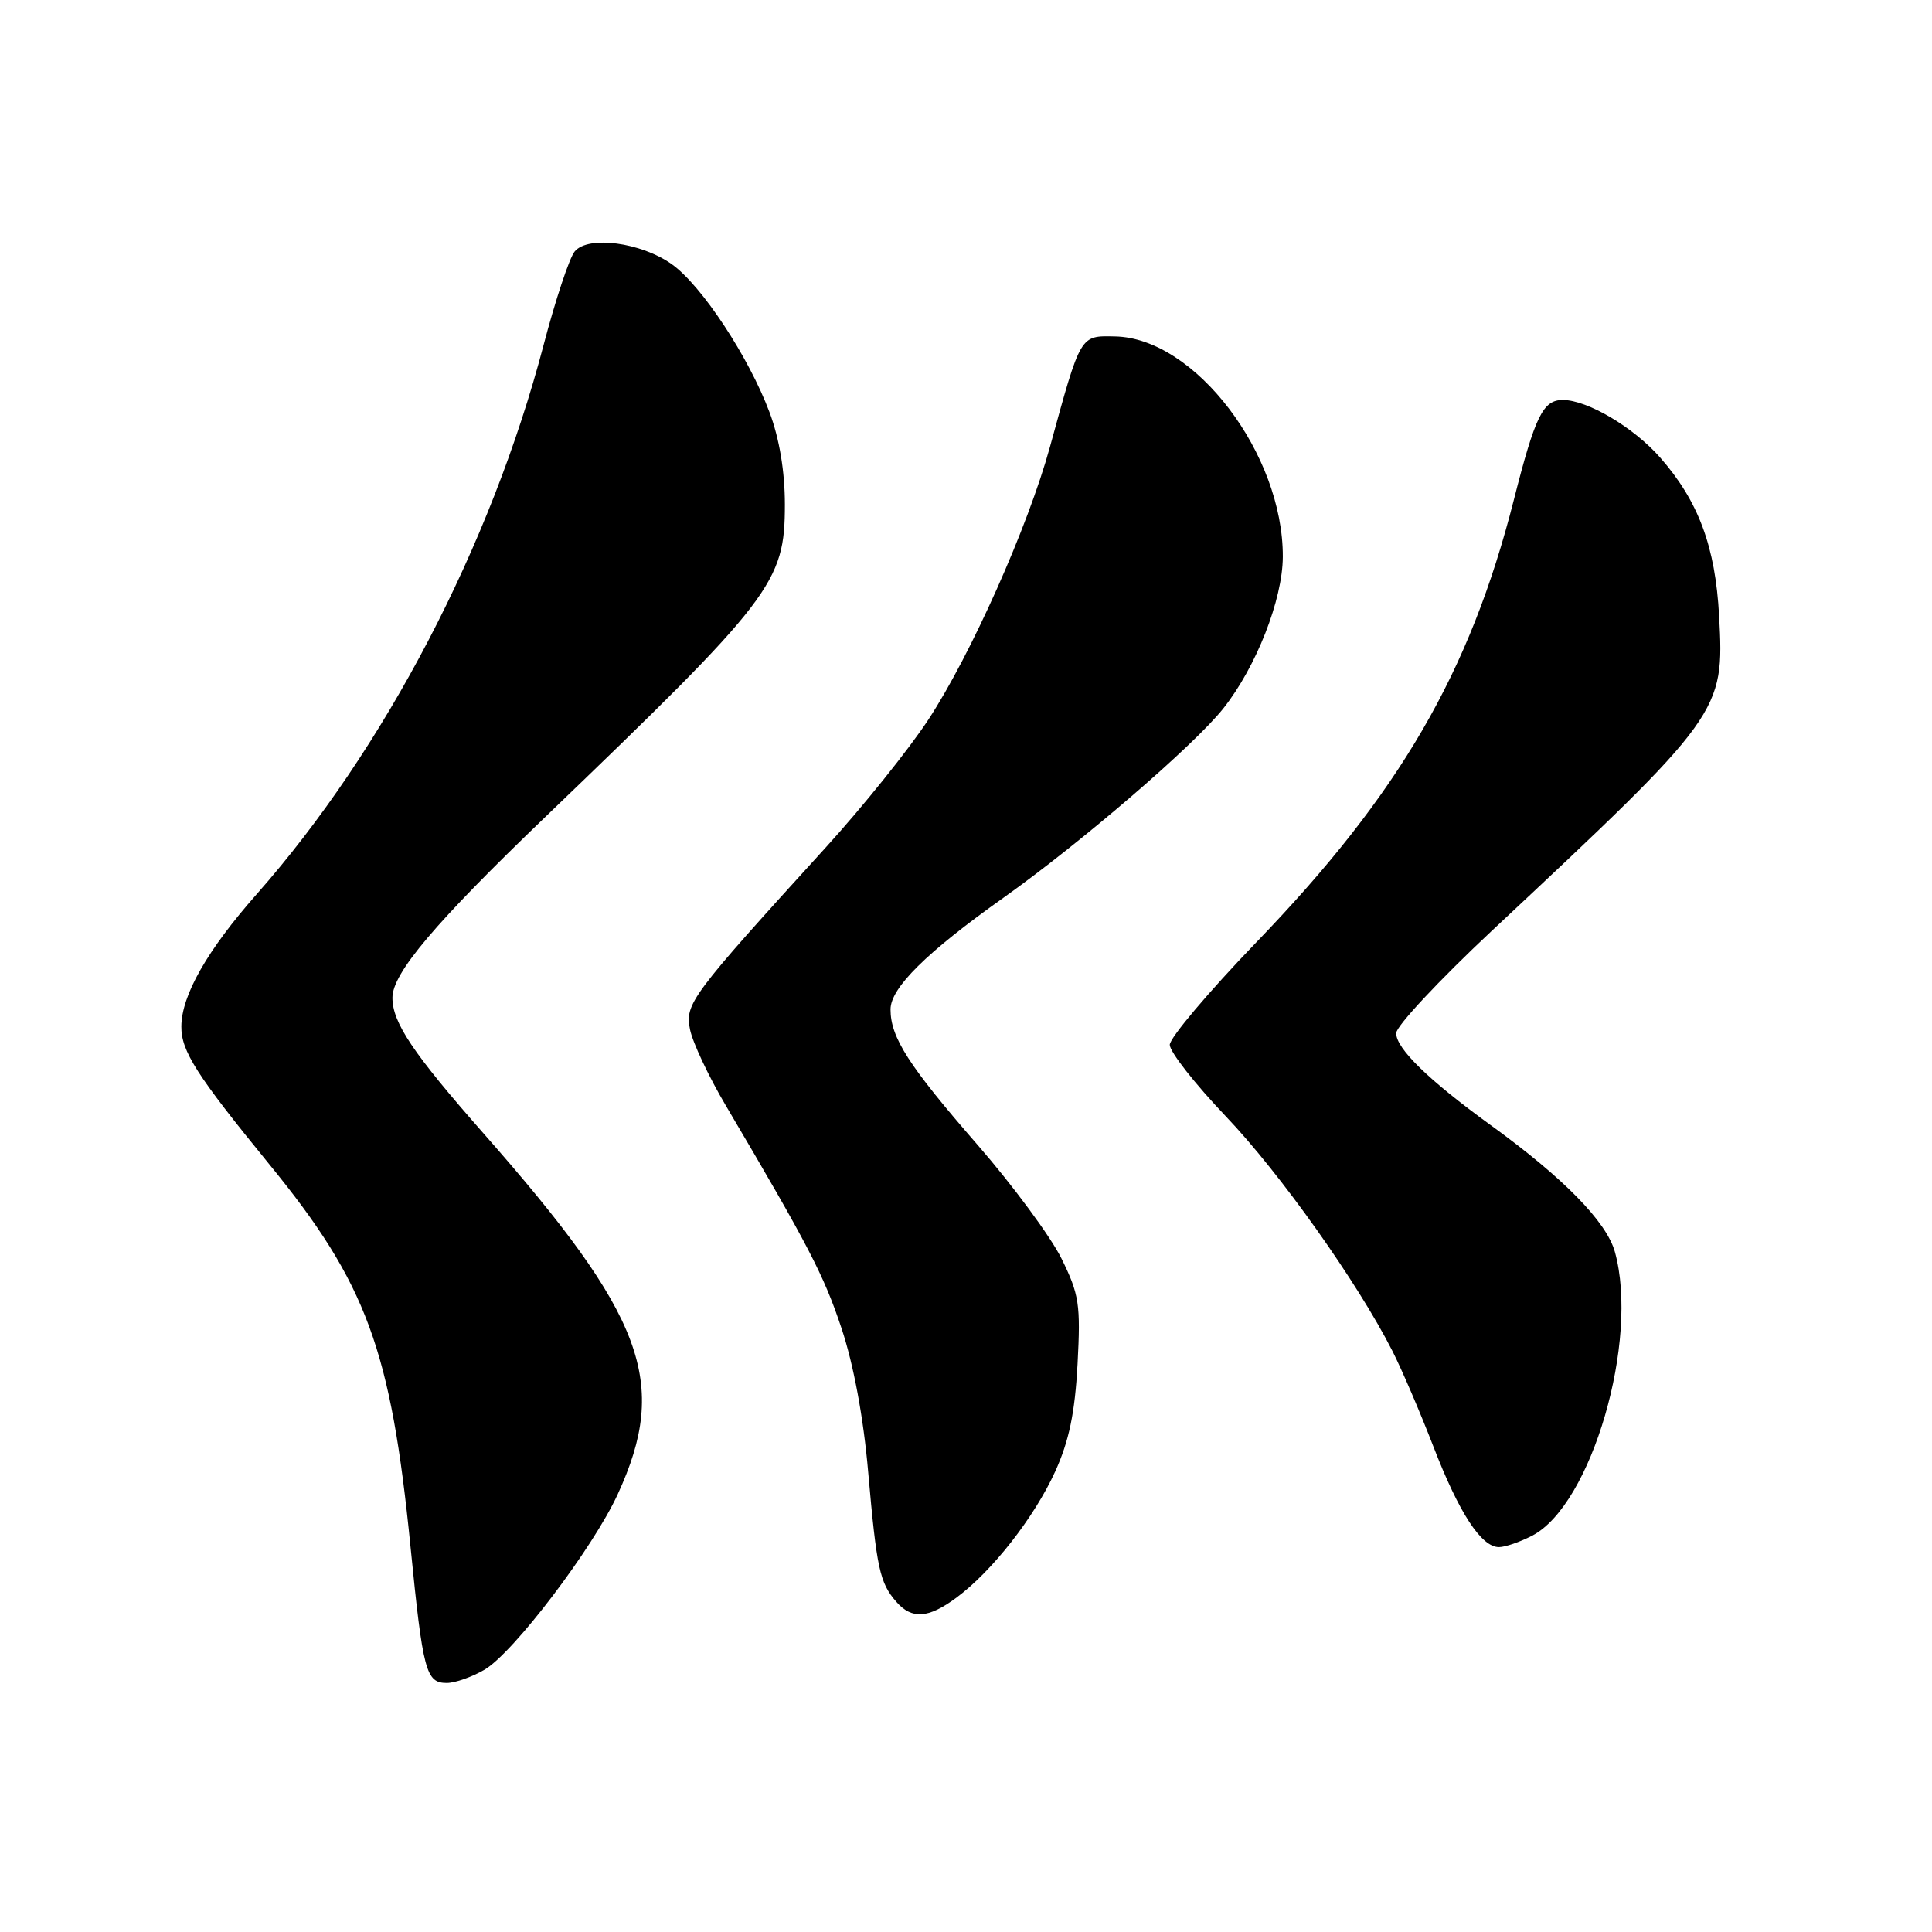 <?xml version="1.0" encoding="UTF-8" standalone="no"?>
<!DOCTYPE svg PUBLIC "-//W3C//DTD SVG 1.1//EN" "http://www.w3.org/Graphics/SVG/1.1/DTD/svg11.dtd" >
<svg xmlns="http://www.w3.org/2000/svg" xmlns:xlink="http://www.w3.org/1999/xlink" version="1.1" viewBox="0 0 256 256">
 <g >
 <path fill="currentColor"
d=" M 64.19 221.25 C 68.03 219.01 78.56 205.15 81.85 198.00 C 88.68 183.15 85.45 174.46 64.06 150.17 C 54.71 139.54 52.00 135.51 52.00 132.20 C 52.00 128.95 57.63 122.30 72.34 108.17 C 102.42 79.27 104.00 77.21 104.00 66.84 C 104.00 62.49 103.28 58.14 101.97 54.64 C 99.23 47.32 92.97 37.82 89.03 35.02 C 84.94 32.11 77.92 31.18 76.15 33.32 C 75.45 34.16 73.60 39.73 72.03 45.71 C 65.05 72.31 50.95 99.30 34.00 118.50 C 27.46 125.91 24.06 131.88 24.03 136.00 C 24.00 139.27 26.04 142.46 35.72 154.32 C 48.57 170.05 51.80 178.82 54.40 205.00 C 56.04 221.48 56.44 223.00 59.20 223.00 C 60.30 223.00 62.54 222.21 64.19 221.25 Z  M 126.70 211.72 C 131.44 208.22 137.03 201.09 139.81 195.00 C 141.66 190.93 142.43 187.22 142.78 180.76 C 143.20 172.84 143.00 171.52 140.65 166.76 C 139.22 163.87 134.22 157.09 129.53 151.70 C 120.40 141.21 118.00 137.47 118.00 133.75 C 118.00 130.90 122.76 126.20 133.00 118.93 C 143.29 111.62 158.23 98.75 162.09 93.88 C 166.45 88.38 169.95 79.47 169.98 73.79 C 170.04 60.18 158.34 44.79 147.76 44.58 C 143.08 44.49 143.24 44.21 139.12 59.23 C 136.22 69.78 128.67 86.72 123.01 95.36 C 120.43 99.29 114.32 106.91 109.41 112.30 C 91.47 132.02 90.75 132.99 91.43 136.41 C 91.77 138.11 93.90 142.65 96.18 146.50 C 107.14 165.07 109.15 168.93 111.51 176.02 C 113.11 180.83 114.42 187.87 115.04 195.07 C 116.16 207.84 116.57 209.74 118.77 212.25 C 120.83 214.60 123.00 214.45 126.70 211.72 Z  M 203.01 203.49 C 210.88 199.43 217.24 177.61 213.98 165.88 C 212.87 161.89 207.18 156.08 197.50 149.07 C 189.31 143.13 185.00 138.94 185.00 136.90 C 185.00 135.97 190.70 129.87 197.66 123.35 C 228.26 94.71 228.49 94.40 227.79 81.60 C 227.29 72.41 225.06 66.42 219.99 60.64 C 216.45 56.61 210.34 53.00 207.08 53.00 C 204.45 53.00 203.42 55.11 200.59 66.24 C 194.76 89.16 185.42 105.21 166.49 124.84 C 160.17 131.40 155.00 137.52 155.00 138.44 C 155.00 139.37 158.34 143.63 162.43 147.92 C 169.65 155.50 179.85 169.88 184.50 179.01 C 185.76 181.49 188.20 187.19 189.93 191.67 C 193.33 200.48 196.28 205.00 198.62 205.00 C 199.43 205.00 201.41 204.32 203.01 203.49 Z "/>
</g>
</svg>